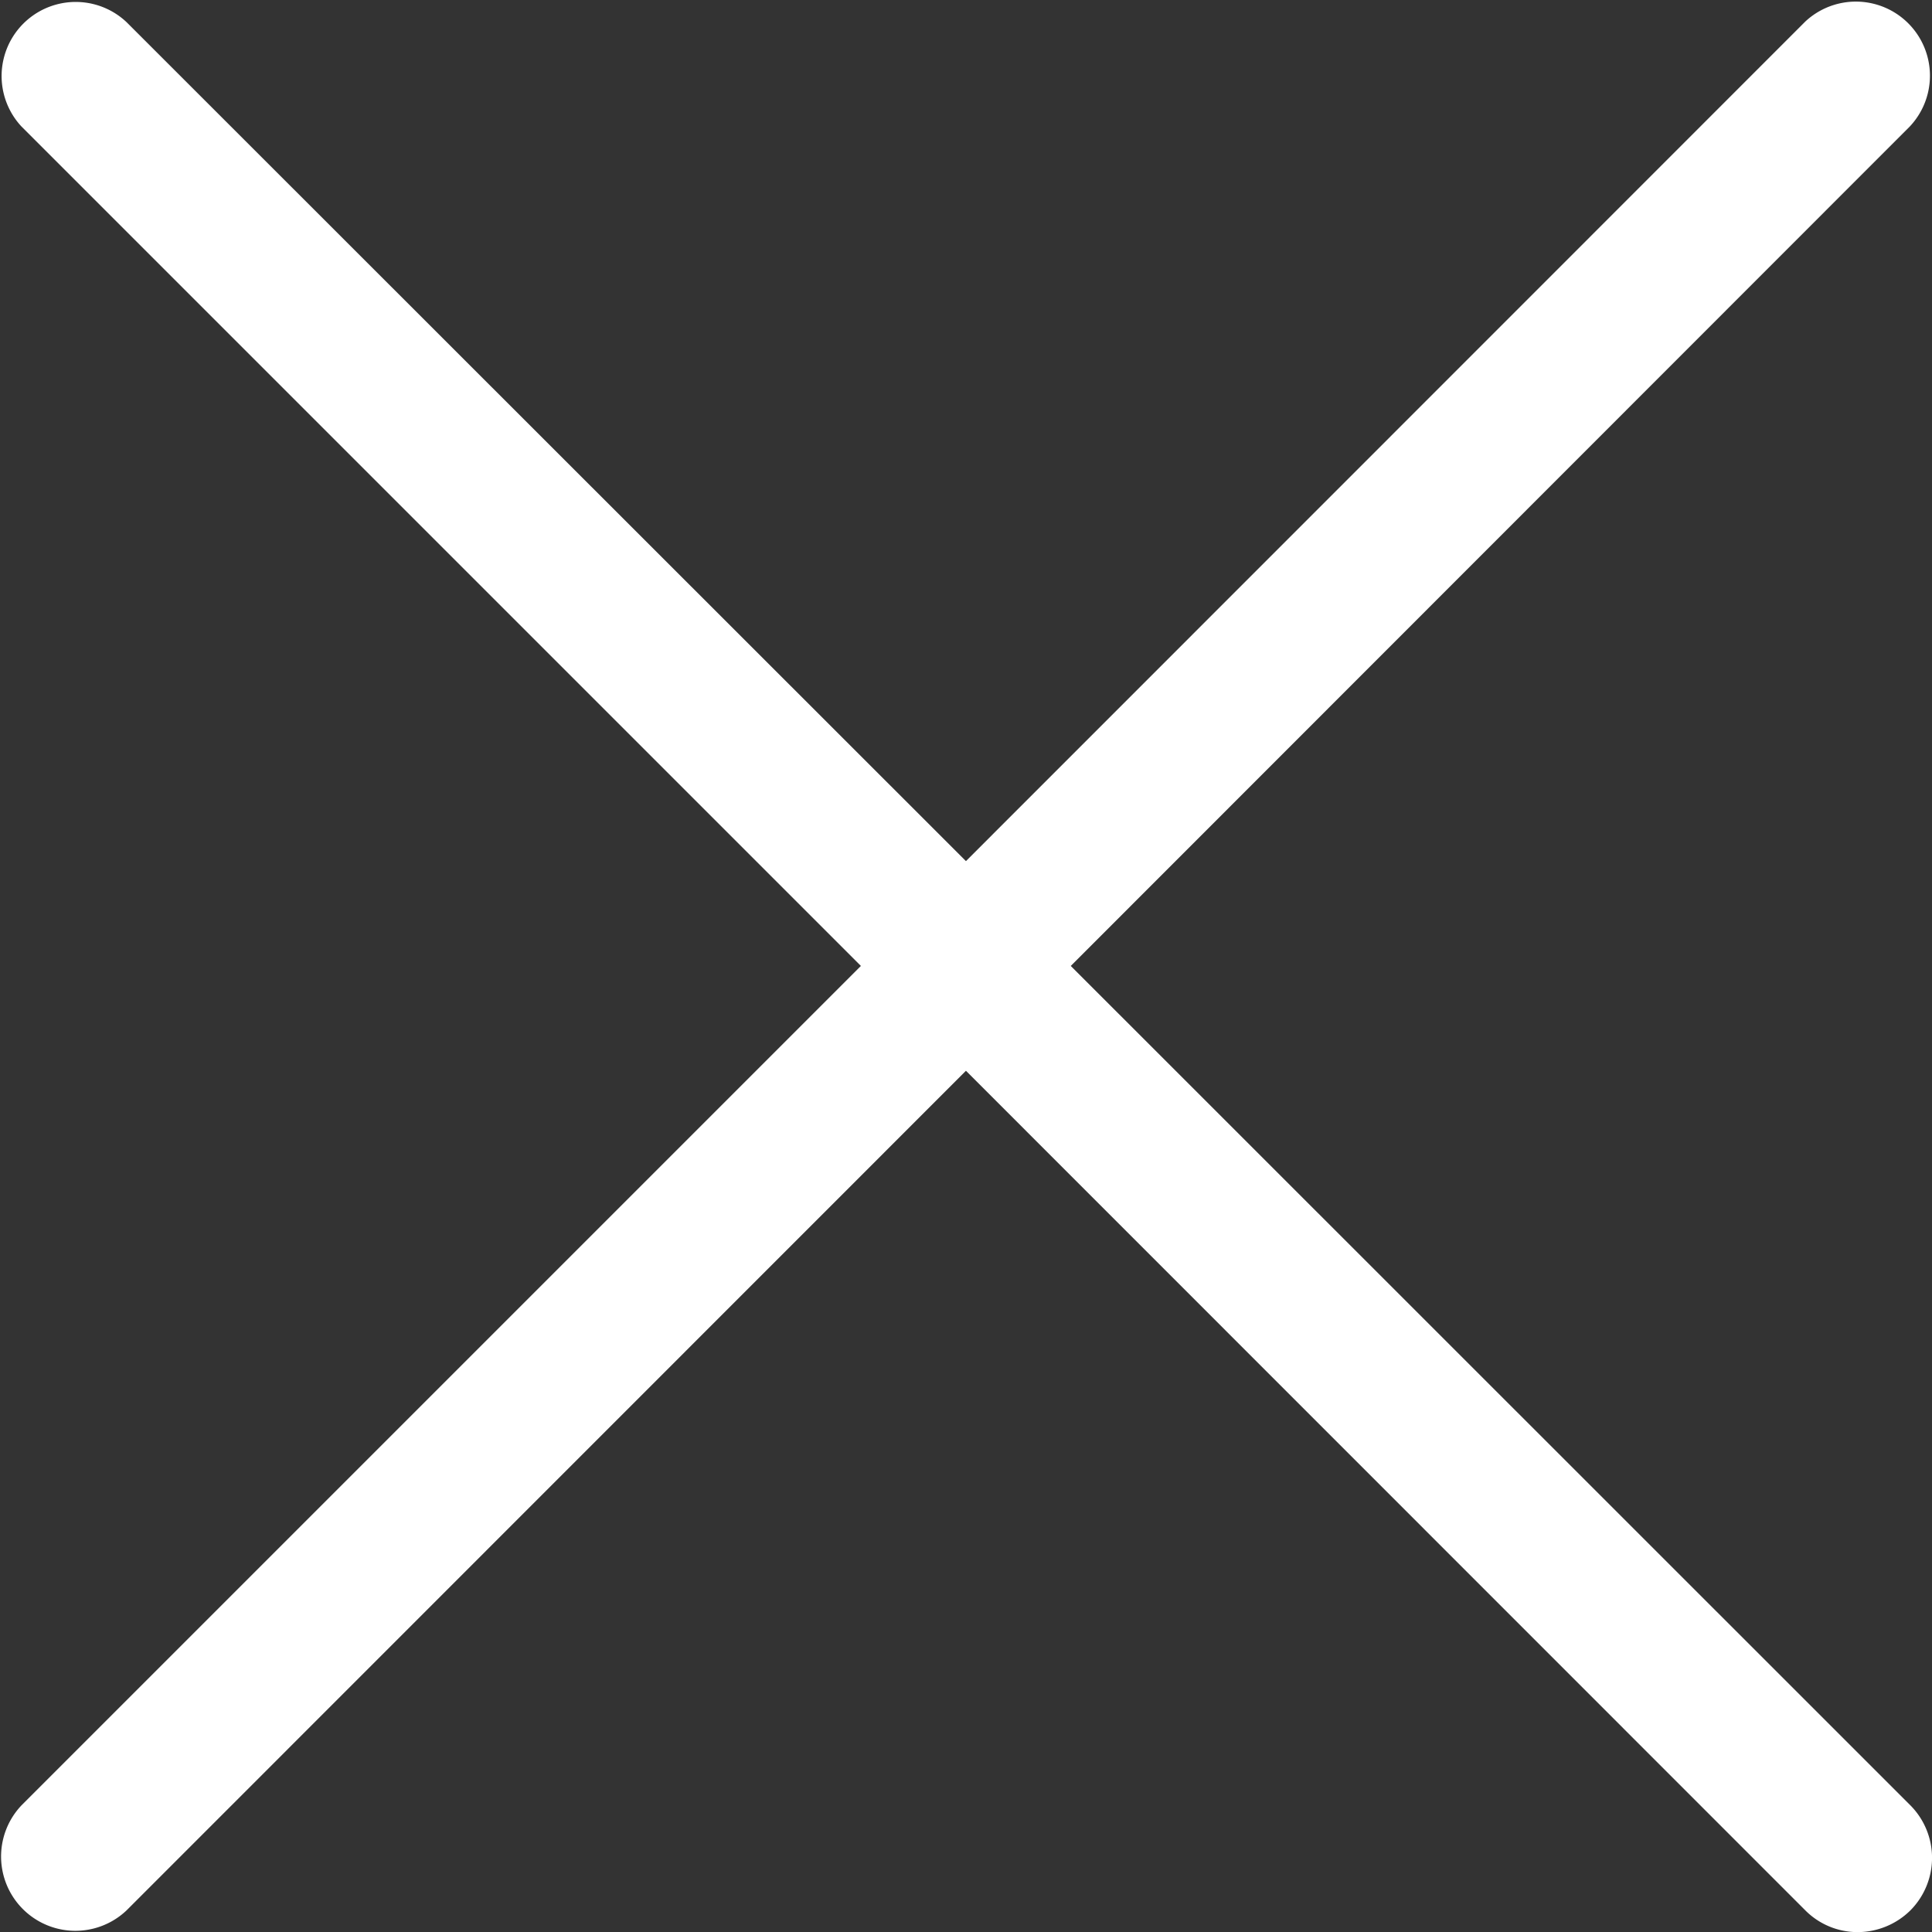 <svg xmlns="http://www.w3.org/2000/svg" width="17.785" height="17.785" viewBox="0 0 17.785 17.785">
  <rect x="0" y="0" width="17.785" height="17.785" fill="#333333" stroke="none"/>
  <path id="close-mobile" d="M20281.9,23060.867l-7.727-7.729-7.727,7.729a.684.684,0,0,1-.967-.967l7.727-7.727-7.727-7.727a.682.682,0,0,1,.967-.961l7.727,7.723,7.727-7.729a.682.682,0,0,1,.961.967l-7.723,7.727,7.729,7.727a.686.686,0,0,1,0,.967.693.693,0,0,1-.484.2A.678.678,0,0,1,20281.9,23060.867Z" transform="translate(-20265.281 -23043.281)" fill="#fff"/>
</svg>
